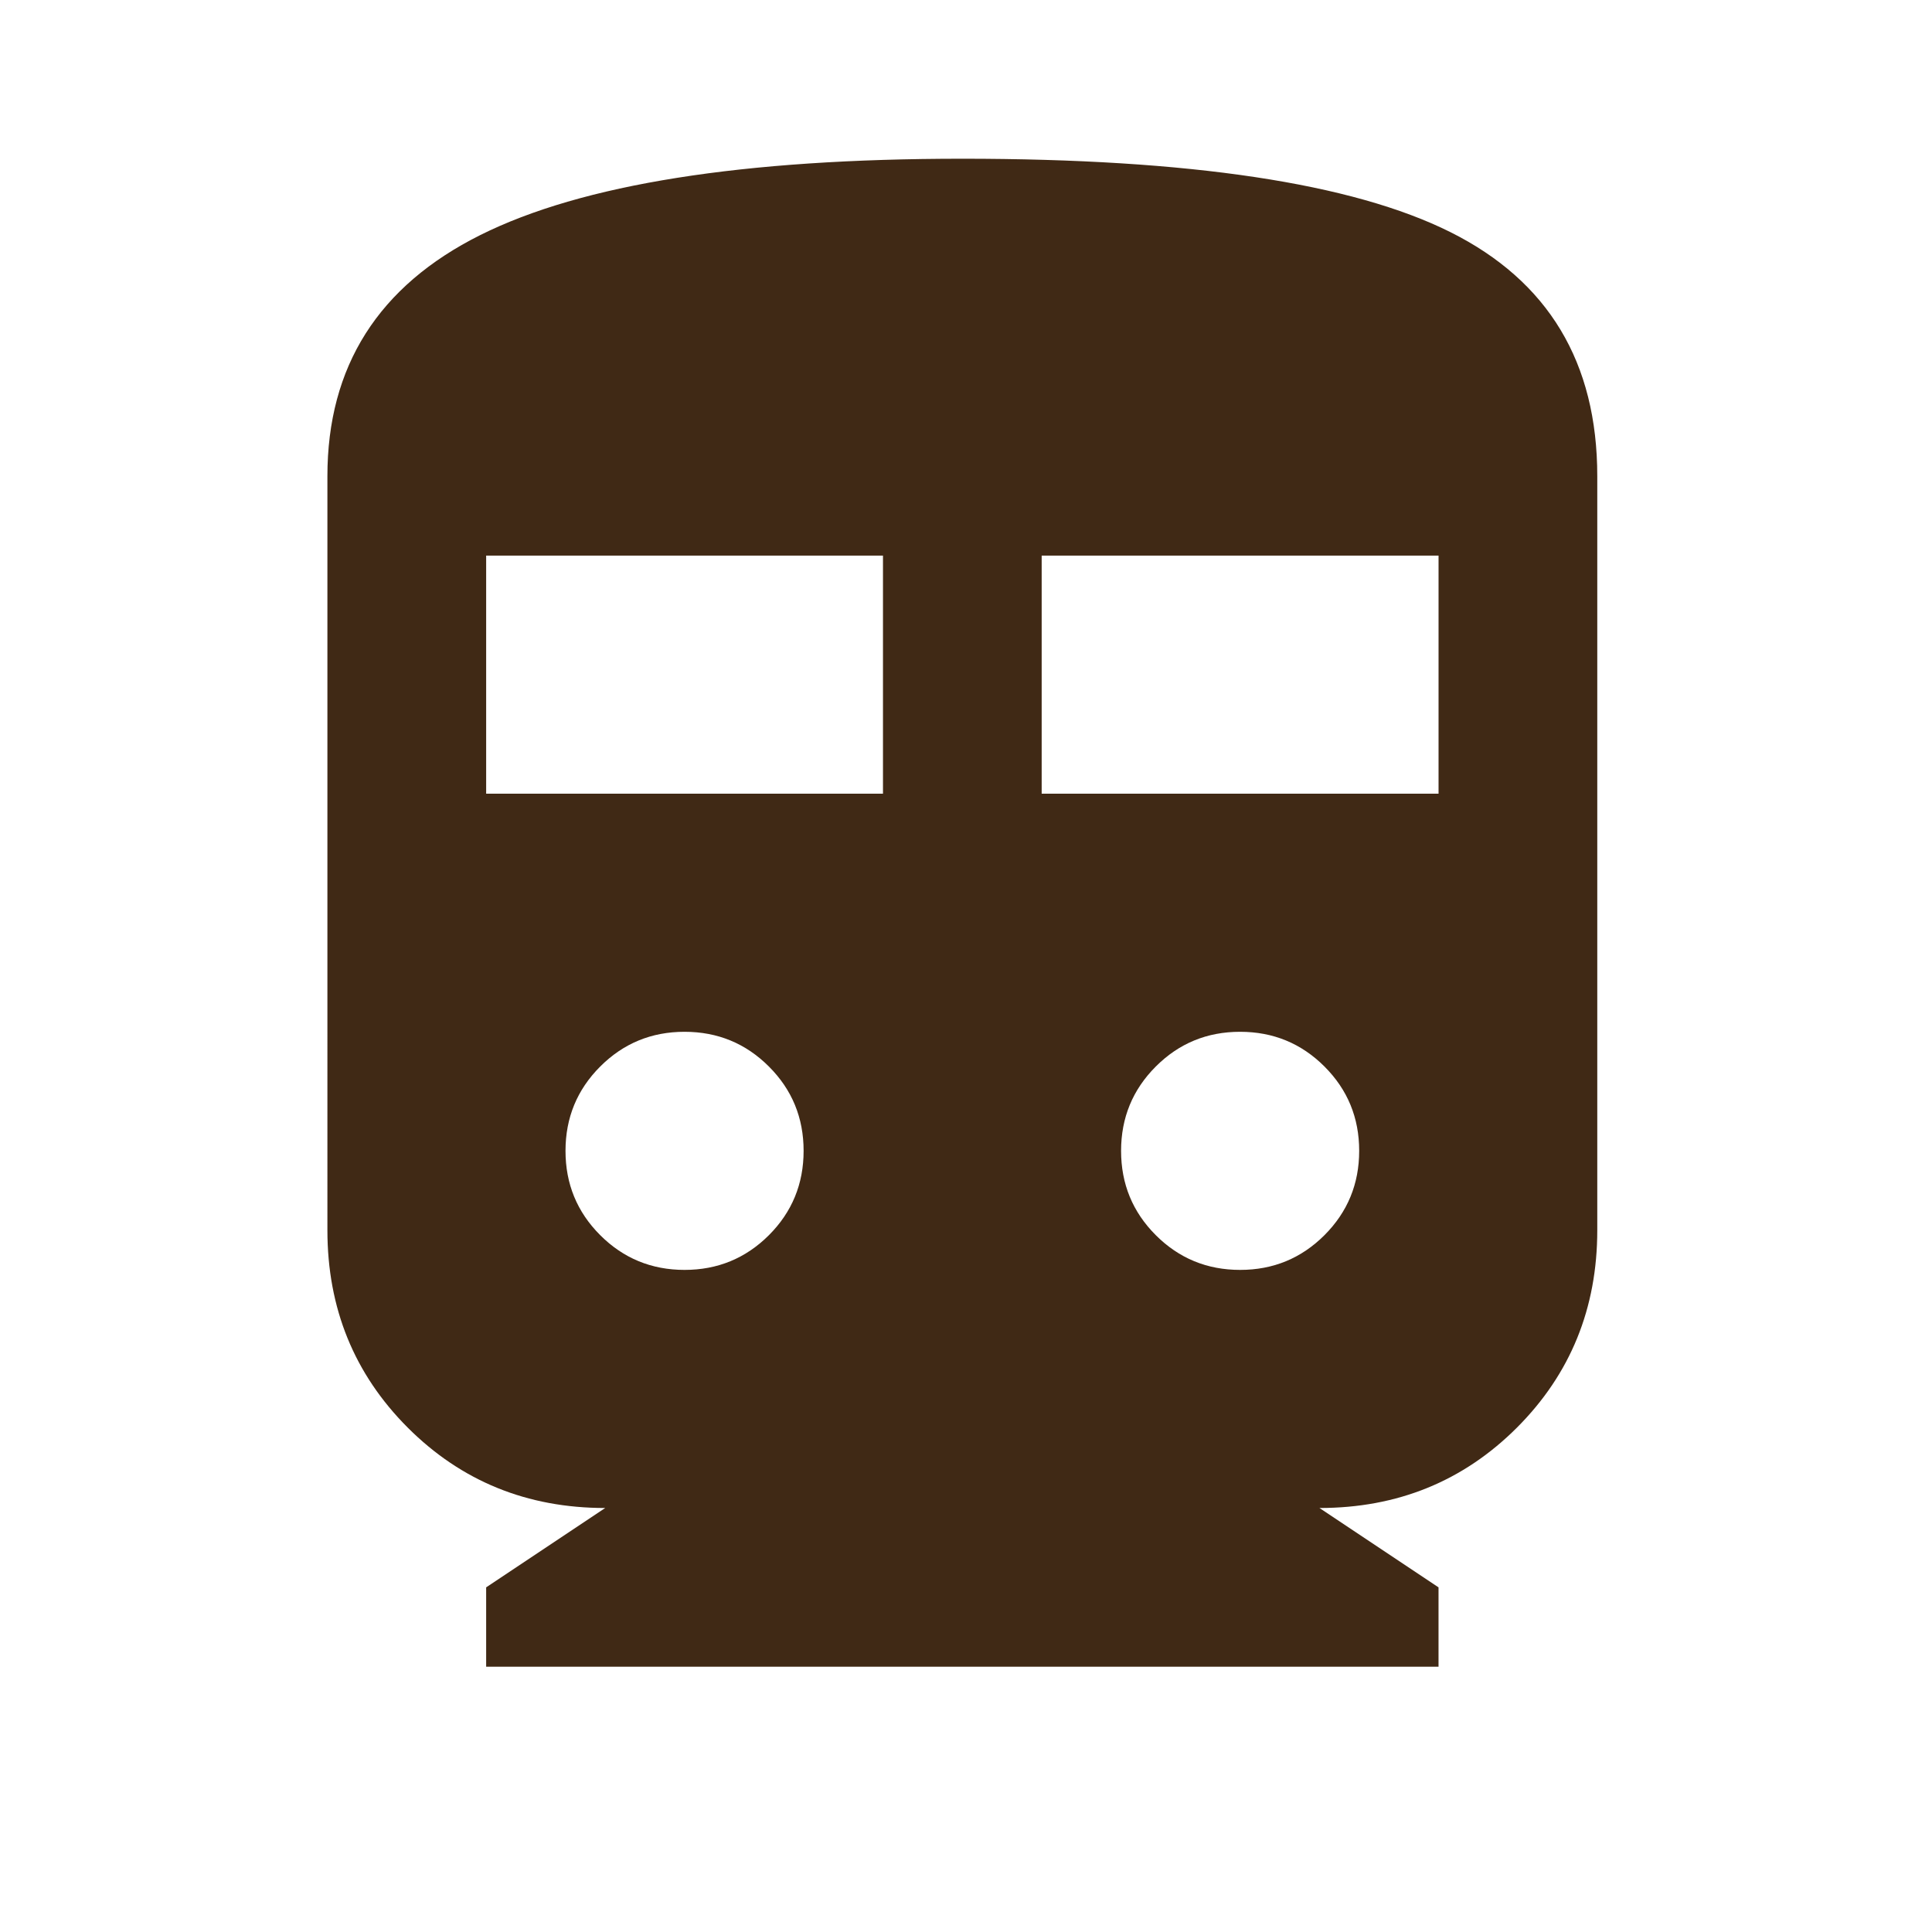 <svg xmlns="http://www.w3.org/2000/svg" width="71" height="70" fill="none"><mask id="a" width="71" height="70" x="0" y="0" maskUnits="userSpaceOnUse" style="mask-type:alpha"><path fill="#402915" d="M.365 0h70v70h-70z"/></mask><g mask="url(#a)"><path fill="#402915" d="M17.866 61.25v-2.917l4.375-2.916c-2.869 0-5.287-.985-7.256-2.953-1.968-1.97-2.953-4.388-2.953-7.256V17.5c0-4.035 1.872-6.988 5.615-8.86 3.743-1.87 9.649-2.807 17.718-2.807 8.362 0 14.34.9 17.938 2.698 3.597 1.799 5.396 4.788 5.396 8.969v27.708c0 2.868-.985 5.287-2.953 7.256-1.97 1.968-4.388 2.953-7.256 2.953l4.375 2.916v2.917h-35Zm0-32.083h14.583v-8.75H17.866v8.75Zm20.416 0h14.584v-8.75H38.281v8.75Zm-13.125 17.5c1.215 0 2.248-.426 3.1-1.276.85-.851 1.275-1.884 1.275-3.1 0-1.215-.425-2.248-1.276-3.098-.85-.85-1.884-1.276-3.099-1.276-1.215 0-2.248.425-3.099 1.276-.85.85-1.276 1.883-1.276 3.099 0 1.215.425 2.248 1.276 3.099.85.85 1.884 1.276 3.1 1.276Zm20.417 0c1.215 0 2.248-.426 3.099-1.276.85-.851 1.276-1.884 1.276-3.1 0-1.215-.425-2.248-1.276-3.098-.85-.85-1.884-1.276-3.1-1.276-1.215 0-2.248.425-3.098 1.276-.85.85-1.276 1.883-1.276 3.099 0 1.215.425 2.248 1.276 3.099.85.85 1.883 1.276 3.099 1.276Z"/></g></svg>